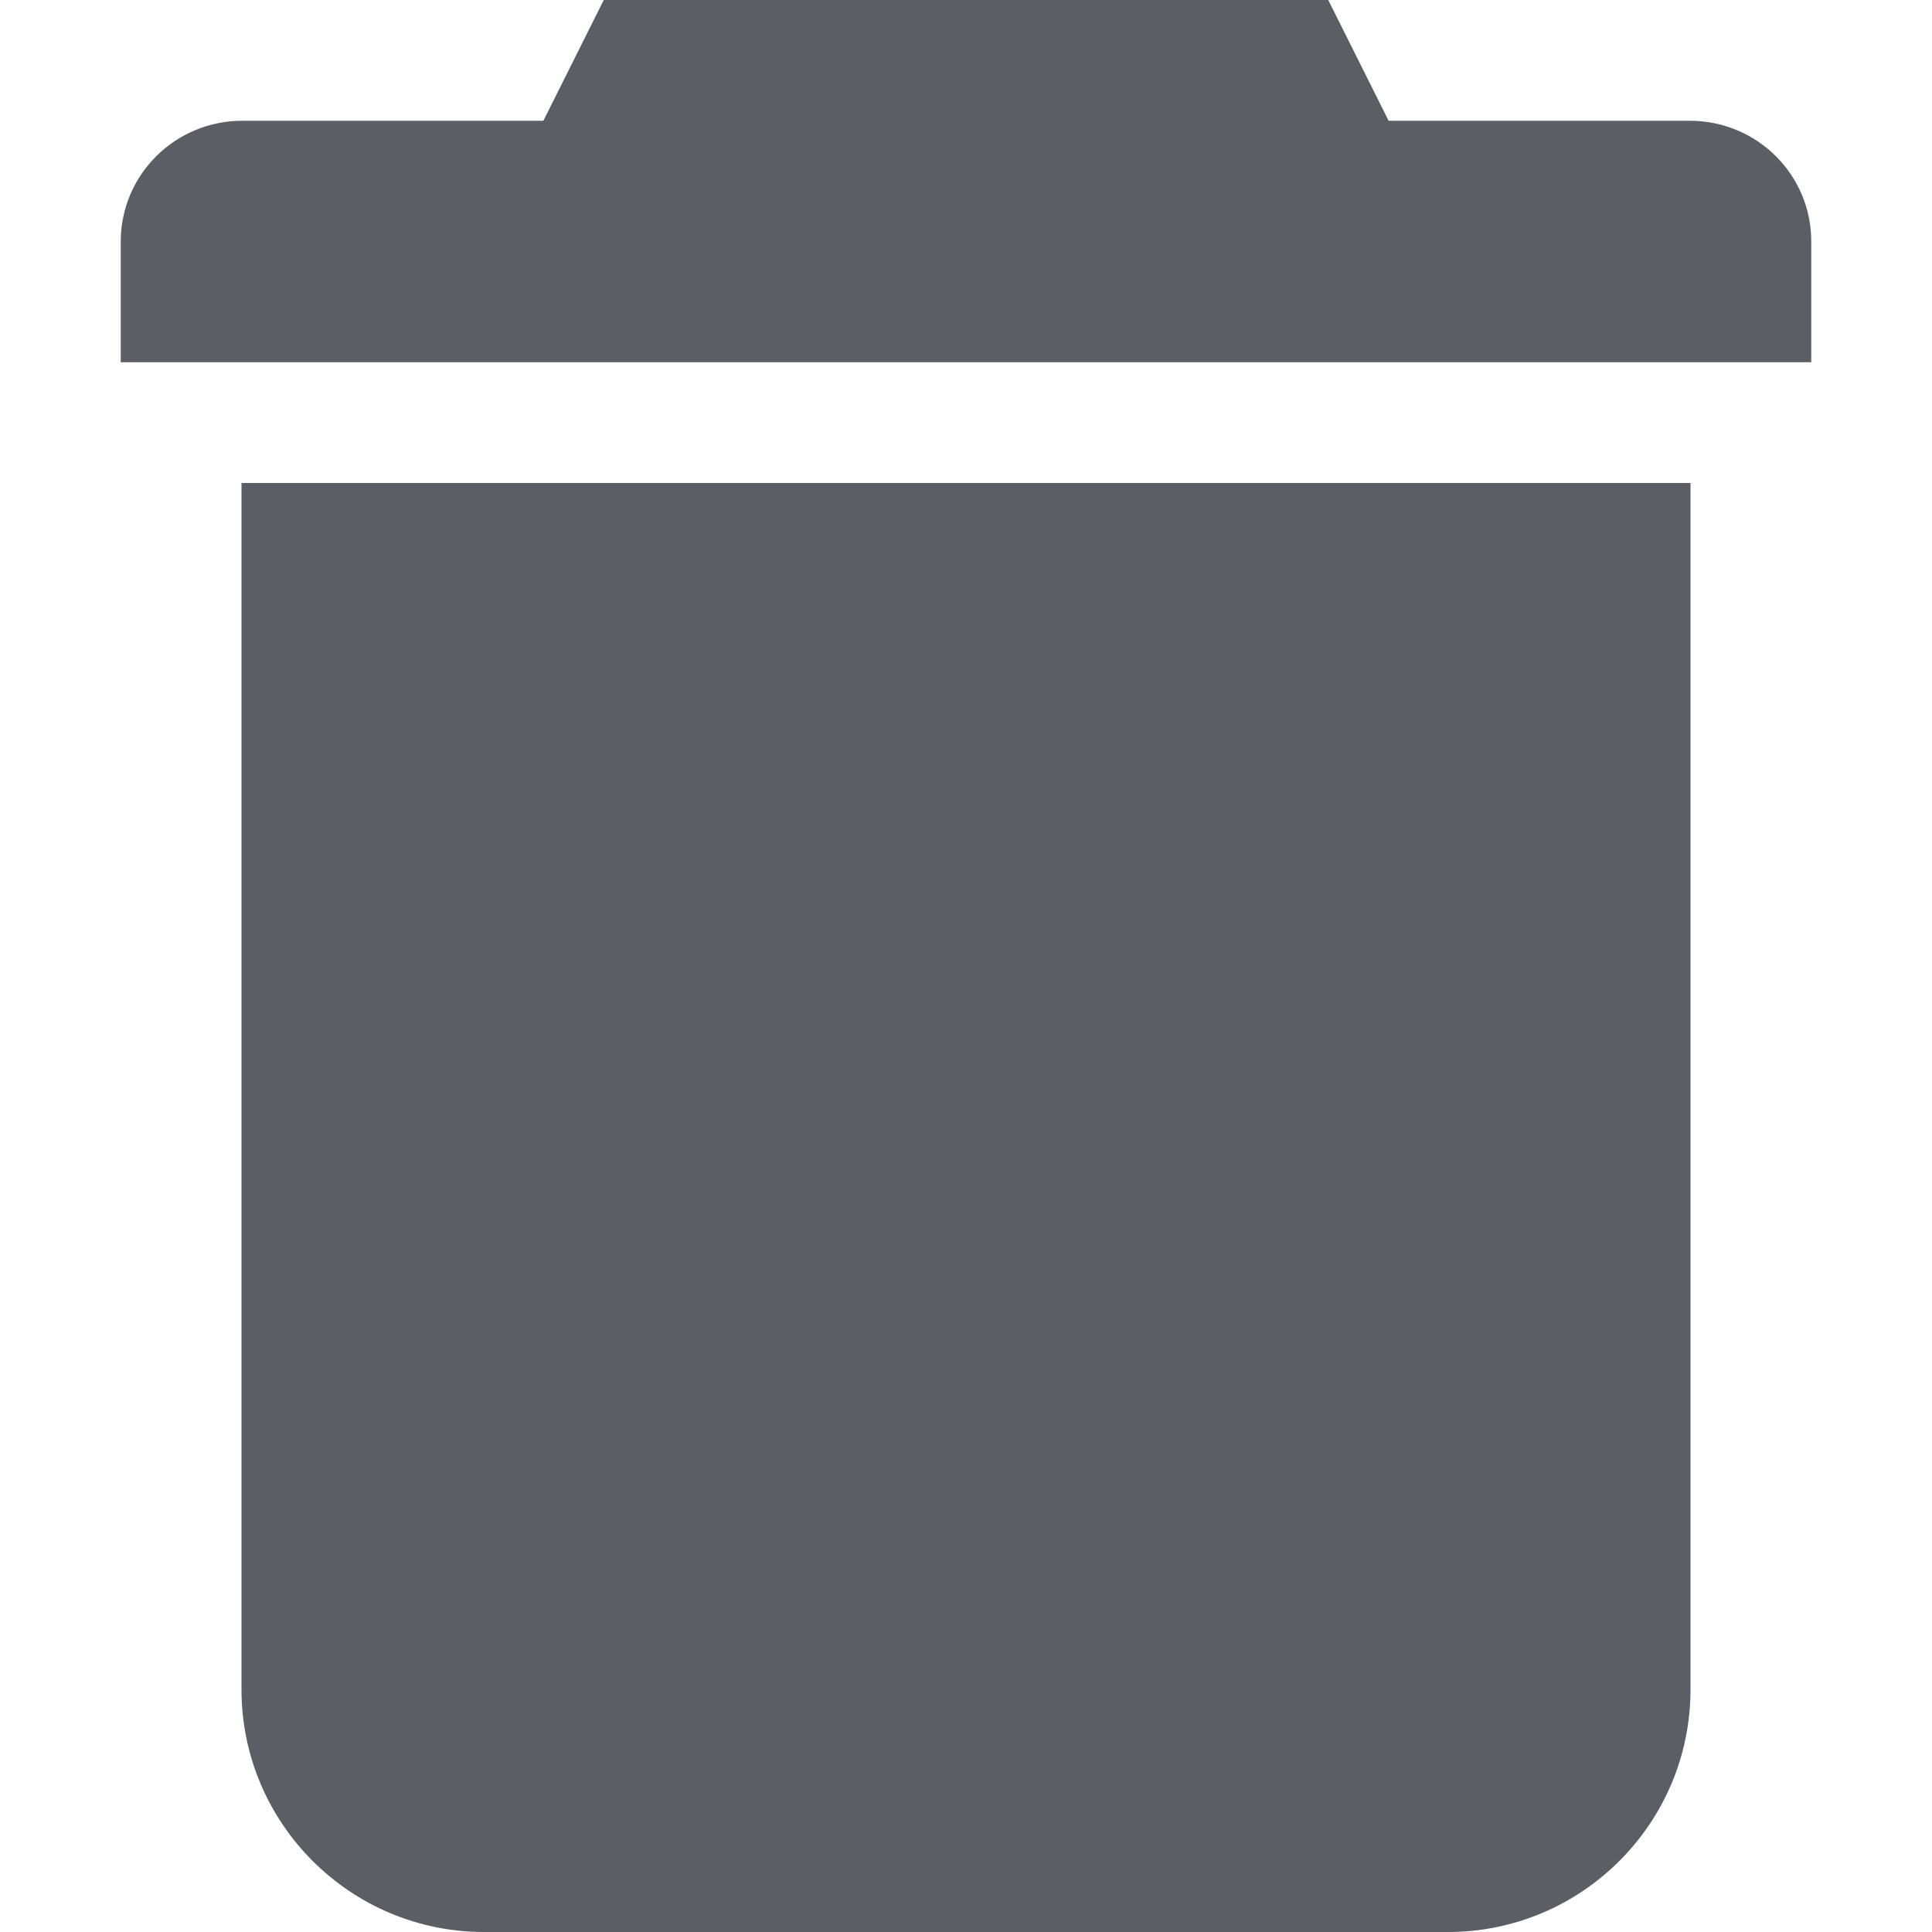<svg width="16" height="16" viewBox="0 0 16 16" fill="none" xmlns="http://www.w3.org/2000/svg">
<g id="icons/16/icon-trash">
<path id="Shape" fill-rule="evenodd" clip-rule="evenodd" d="M4.5 1L5 0H11L11.5 1H13.993C14.549 1 15 1.444 15 2V3H1V2C1 1.448 1.45 1 2.007 1H4.5ZM2 4H14V13.992C14 15.101 13.098 16 11.992 16H4.009C2.899 16 2 15.098 2 13.992V4Z" fill="#1D212A" fill-opacity="0.72"/>
</g>
</svg>
